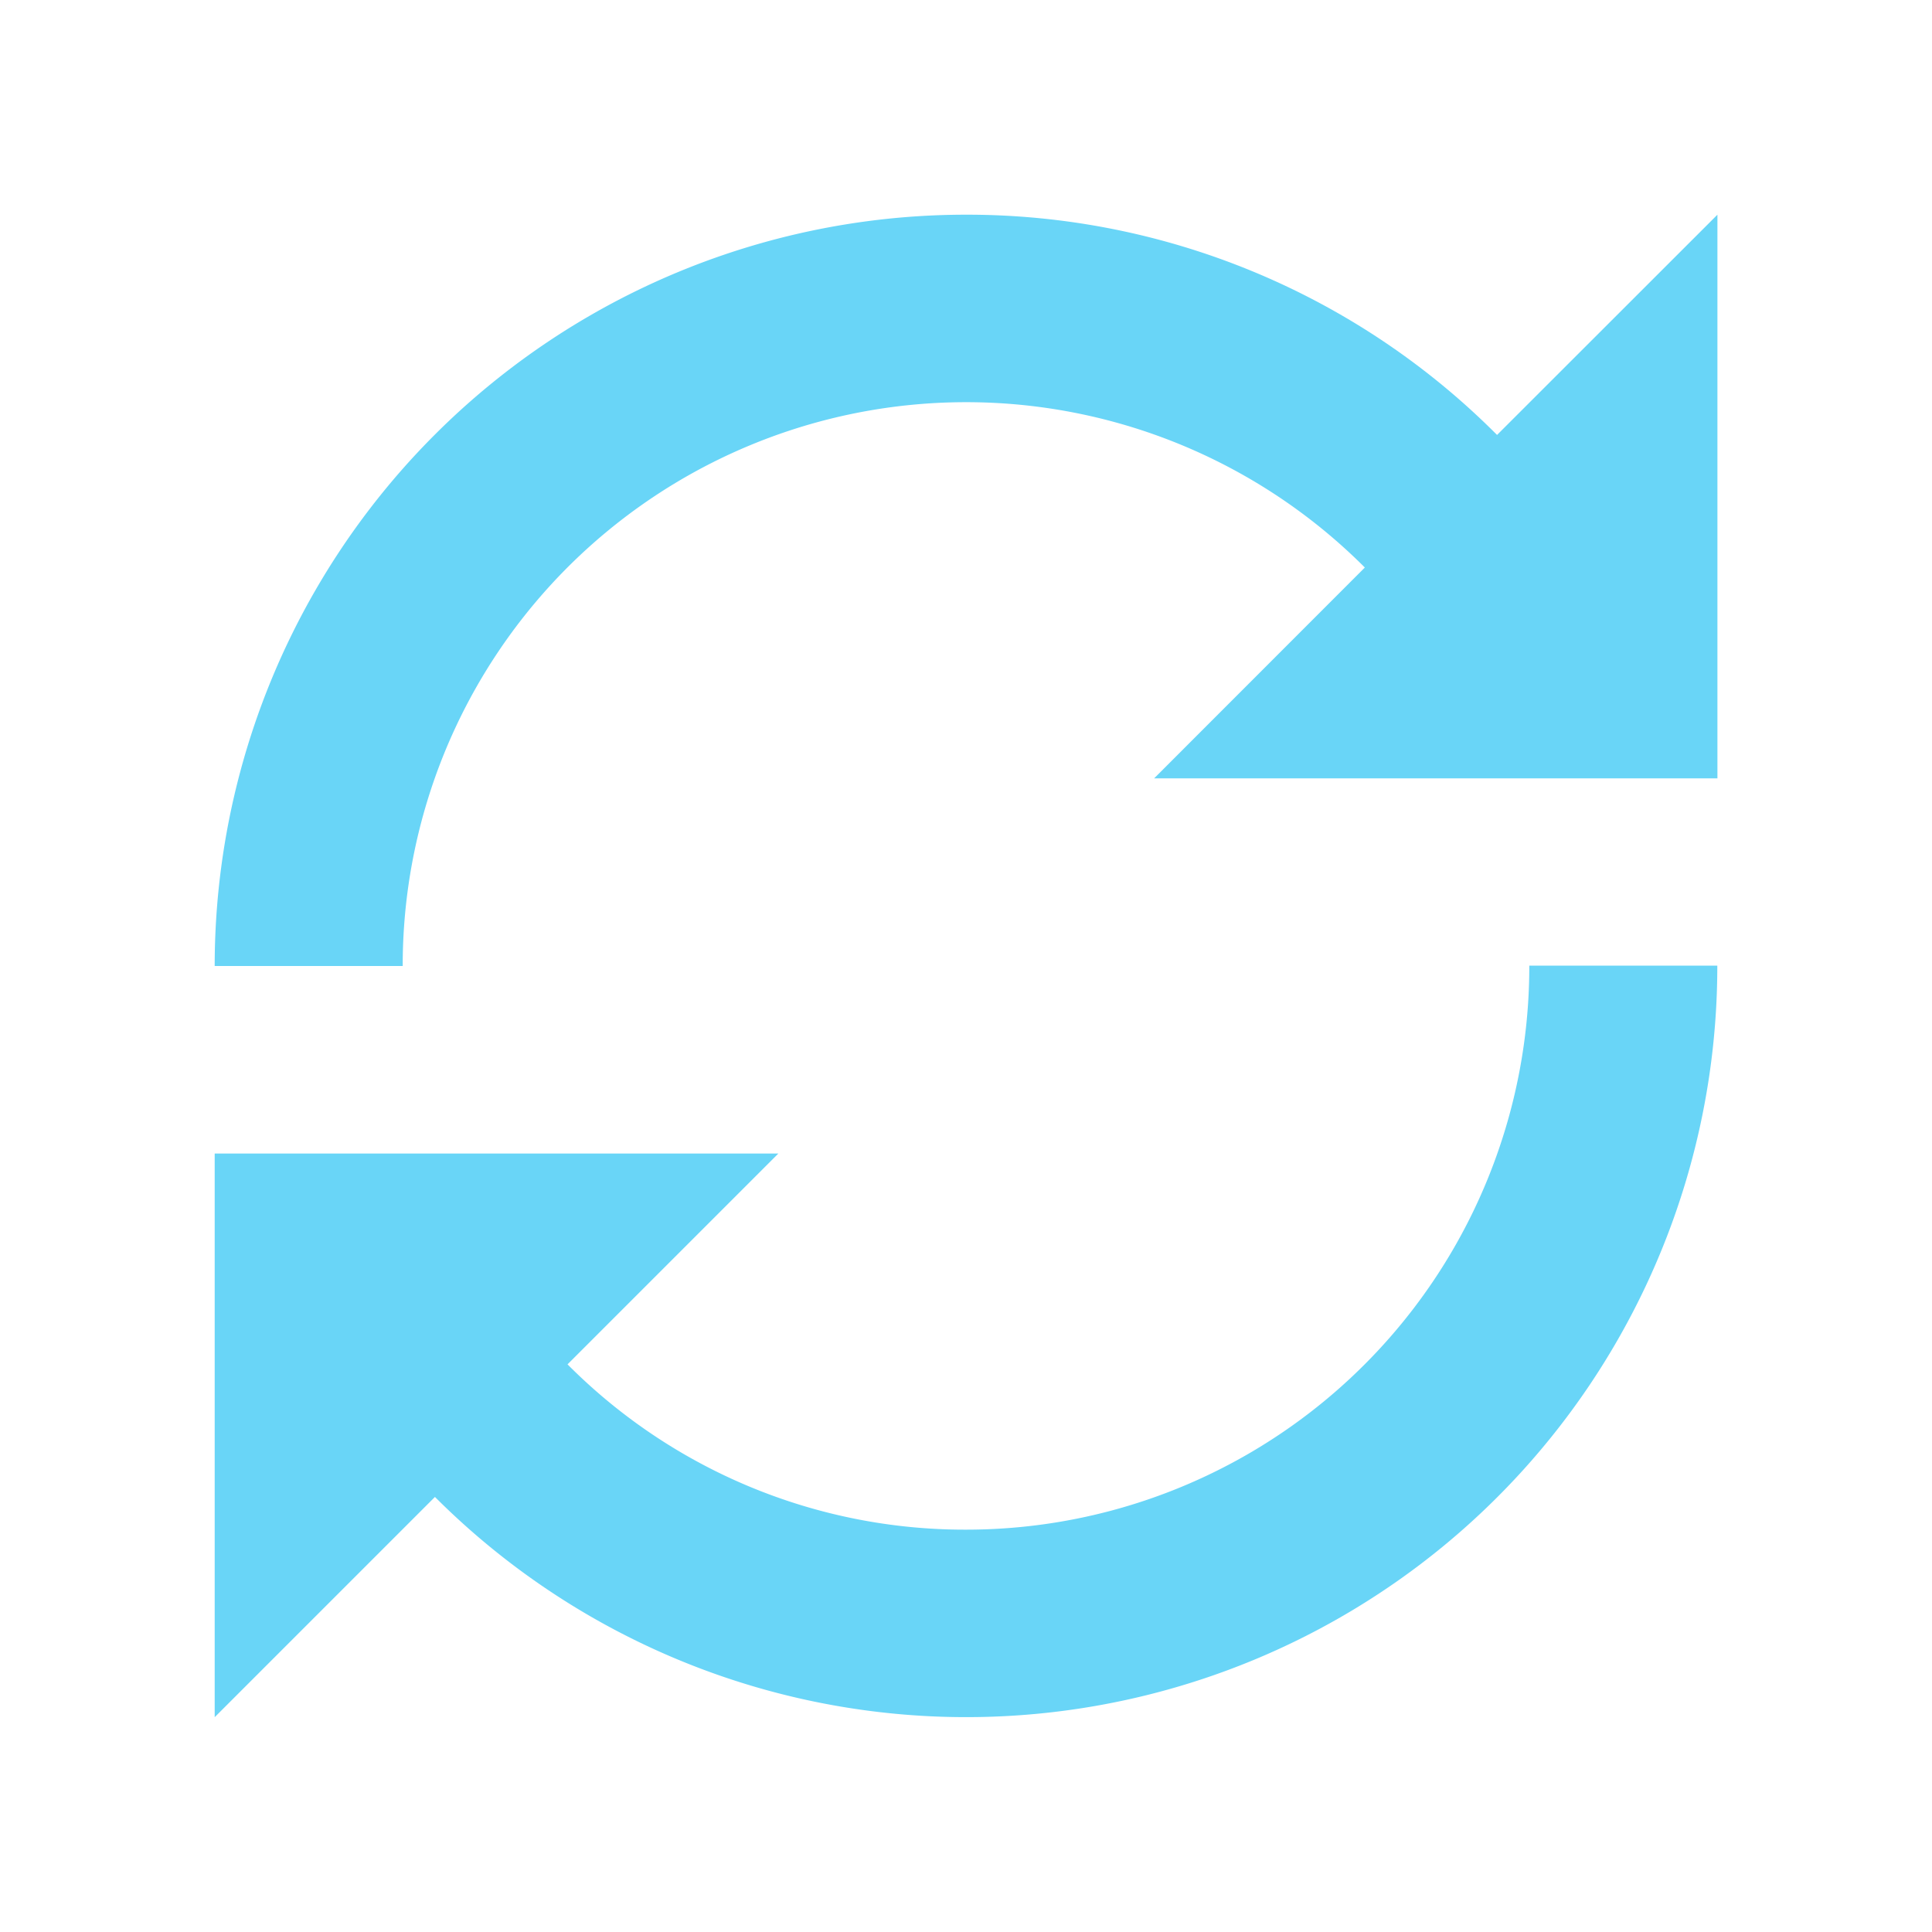 <svg xmlns="http://www.w3.org/2000/svg" viewBox="1181 1629 16 16"><defs><style>.a{fill:#69d5f7;}.b{fill:none;}</style></defs><g transform="translate(1162 893)"><g transform="translate(19 736)"><g transform="translate(1.778 1.778)"><path class="a" d="M56.222,229.668a4.639,4.639,0,0,1-3.3-1.369l1.746-1.746H50v4.668l1.824-1.824a6.22,6.22,0,0,0,10.62-4.4H60.887A4.664,4.664,0,0,1,56.222,229.668Z" transform="translate(-50 -218.778)"/><path class="a" d="M56.222,50A6.222,6.222,0,0,0,50,56.222h1.557a4.666,4.666,0,0,1,7.968-3.3L57.78,54.668h4.665V50L60.62,51.824A6.193,6.193,0,0,0,56.222,50Z" transform="translate(-50 -50)"/></g><rect class="b" width="16" height="16"/></g></g></svg>